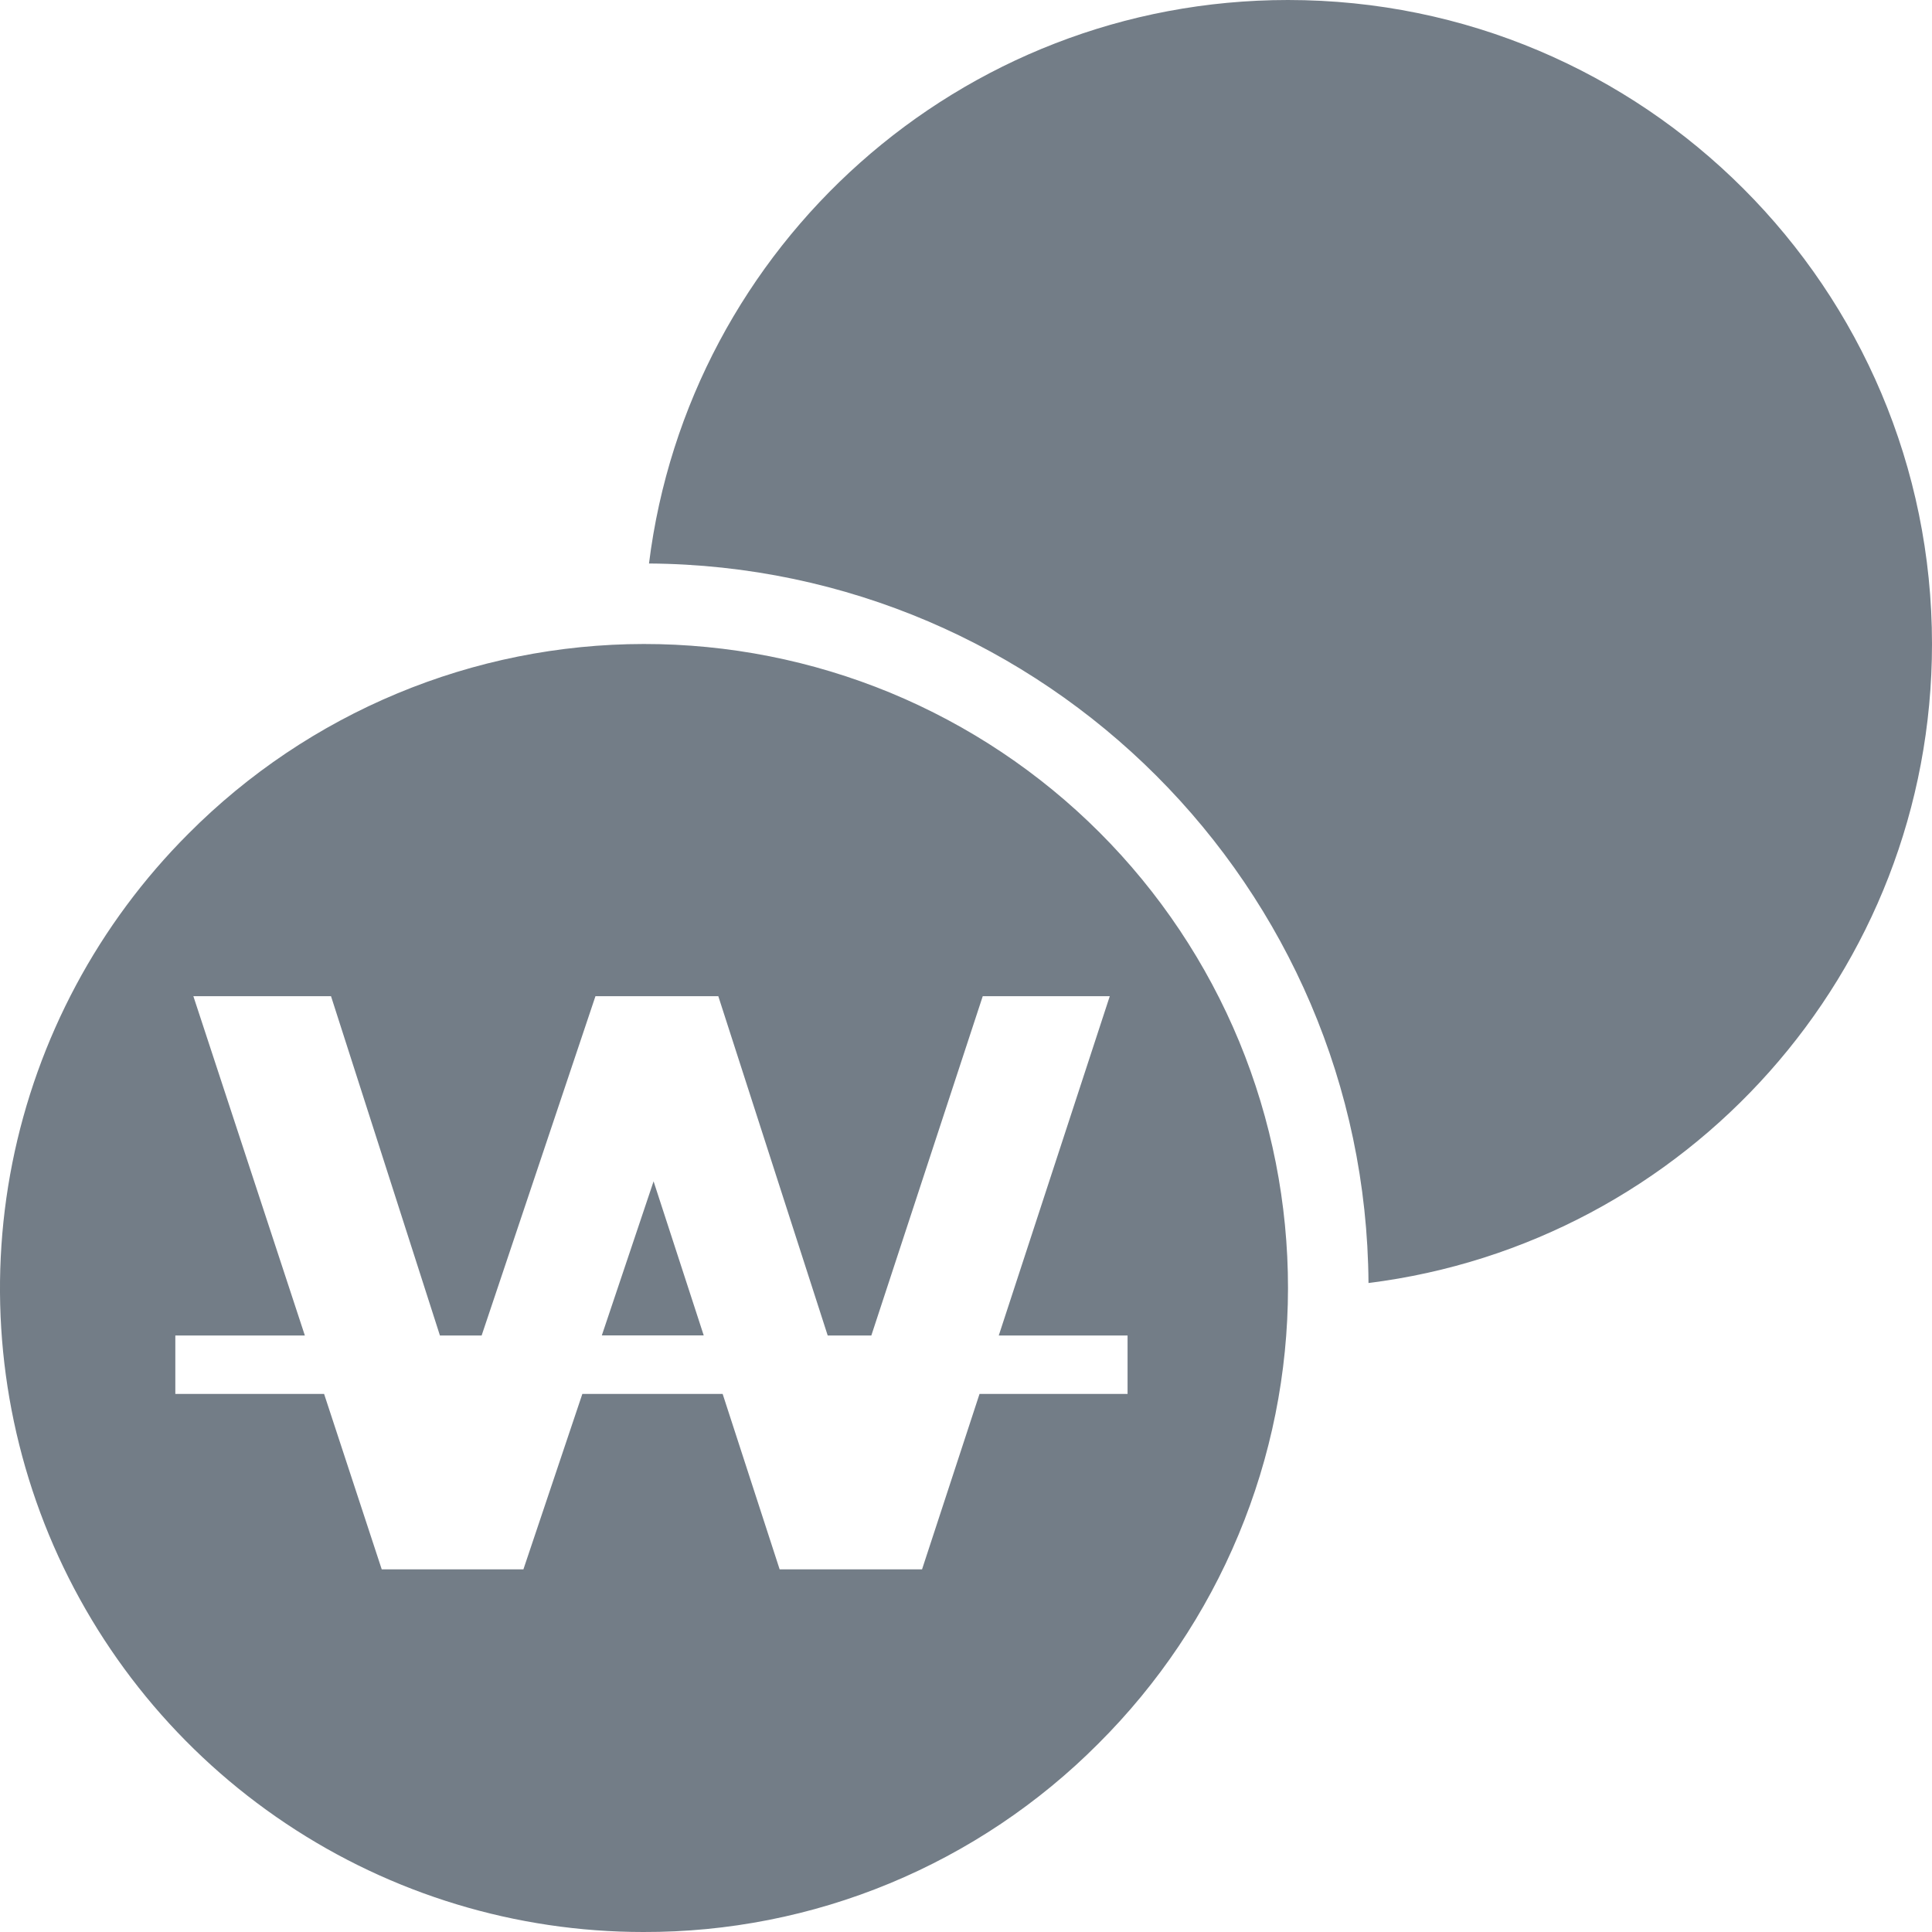 <svg width="24" height="24" viewBox="0 0 24 24" fill="none" xmlns="http://www.w3.org/2000/svg">
<path fill-rule="evenodd" clip-rule="evenodd" d="M24 8C24 12.08 20.946 15.446 17 15.938C16.967 11.017 12.983 7.033 8.062 7C8.554 3.054 11.92 0 16 0C20.418 0 24 3.582 24 8ZM3.551 22.652C4.865 23.531 6.41 24 7.991 24C9.041 24.003 10.082 23.798 11.052 23.396C12.022 22.994 12.903 22.404 13.644 21.66C14.389 20.918 14.981 20.037 15.385 19.066C15.79 18.096 15.999 17.055 16 16.003C16.001 14.952 15.795 13.91 15.394 12.939C14.992 11.967 14.402 11.084 13.659 10.341C12.915 9.597 12.032 9.008 11.061 8.606C10.089 8.205 9.048 7.999 7.996 8C6.945 8.001 5.904 8.21 4.933 8.615C3.963 9.019 3.082 9.611 2.34 10.357C1.223 11.474 0.462 12.898 0.153 14.448C-0.155 15.999 0.004 17.605 0.608 19.066C1.213 20.526 2.237 21.774 3.551 22.652ZM8.977 17.316H7.233L7.234 17.316L6.502 19.495H4.742L4.026 17.316H2.178V16.59H3.787L2.402 12.375H4.112L5.465 16.59H5.983L7.397 12.375H8.923L10.282 16.59H10.824L12.208 12.375H13.786L12.407 16.59H14.007V17.316H12.168L11.454 19.495H9.685L8.977 17.316ZM7.476 16.589H8.742L8.119 14.675L7.476 16.589Z" fill="#737D87"/>
</svg>
